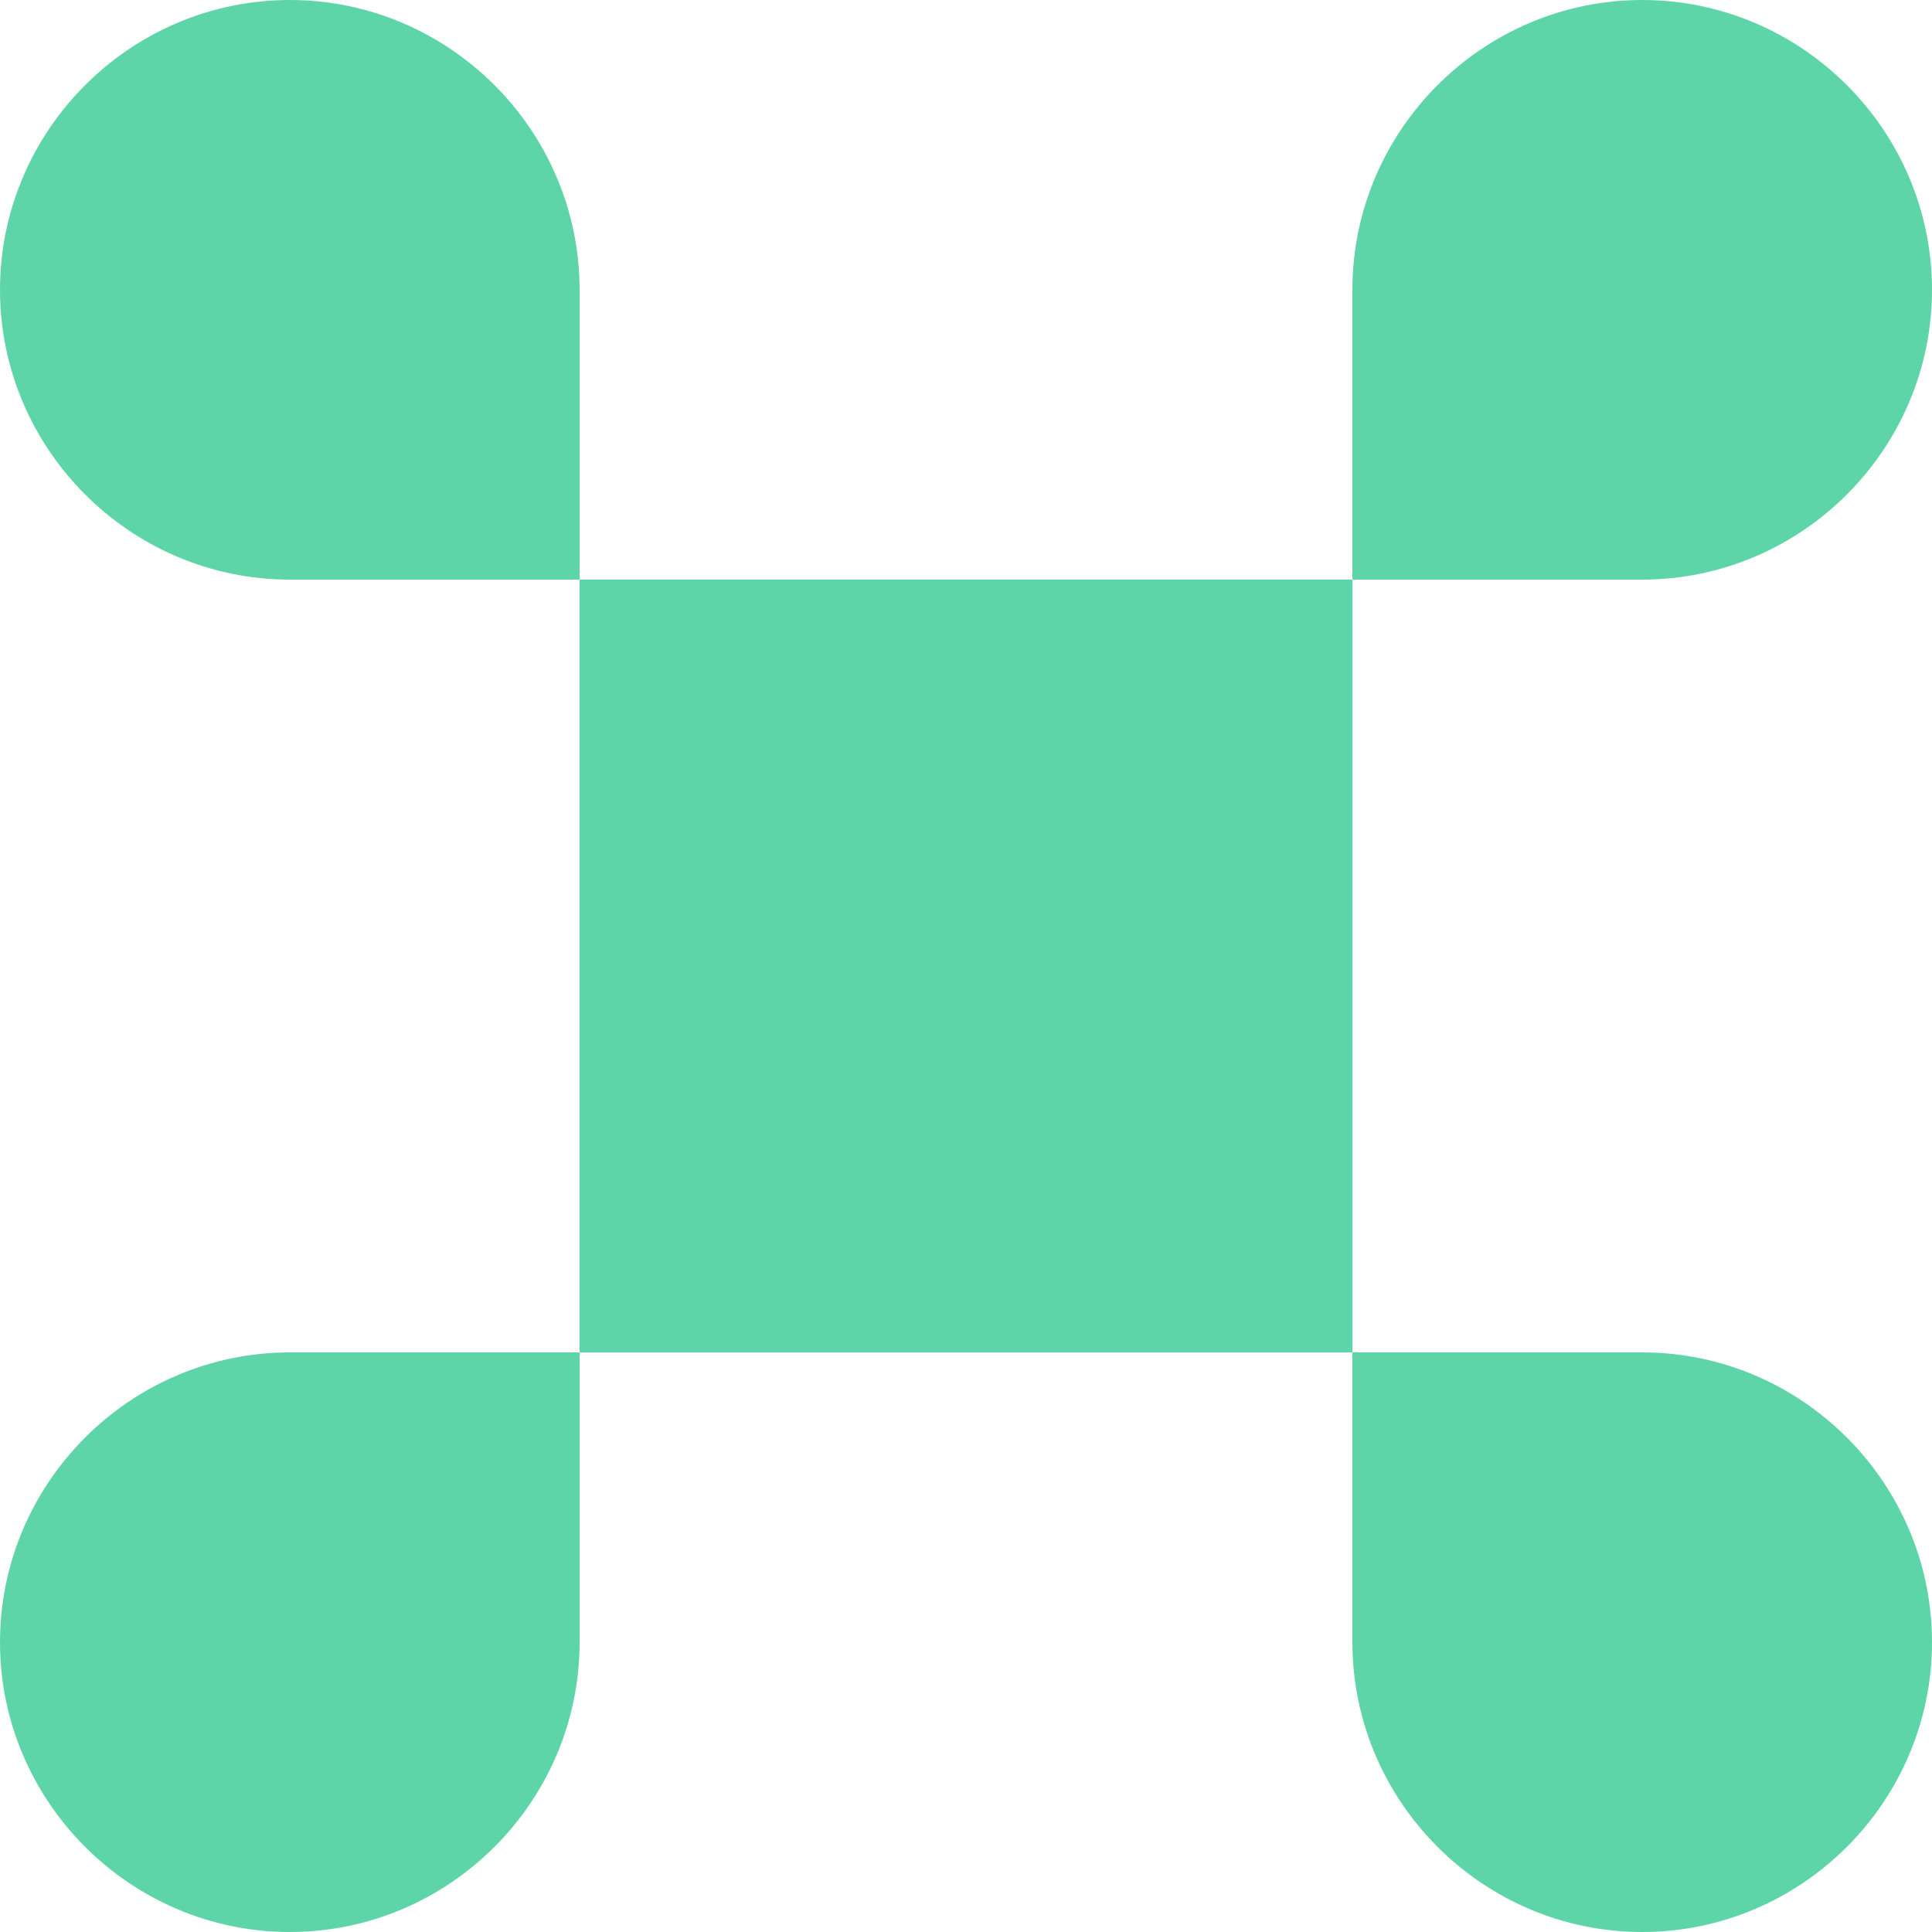 <svg width="20" height="20" viewBox="0 0 20 20" fill="none" xmlns="http://www.w3.org/2000/svg">
<path d="M14 6H6V14H14V6Z" fill="#5ED5A8"/>
<path d="M0 17C0 18.65 1.35 20 3 20C4.65 20 6 18.65 6 17V14H3C1.35 14 0 15.35 0 17Z" fill="#5ED5A8"/>
<path d="M3 0C1.35 0 0 1.35 0 3C0 4.65 1.35 6 3 6H6V3C6 1.35 4.65 0 3 0Z" fill="#5ED5A8"/>
<path d="M20 3C20 1.35 18.65 0 17 0C15.35 0 14 1.35 14 3V6H17C18.65 6 20 4.65 20 3Z" fill="#5ED5A8"/>
<path d="M17 14H14V17C14 18.65 15.35 20 17 20C18.65 20 20 18.65 20 17C20 15.35 18.65 14 17 14Z" fill="#5ED5A8"/>
</svg>
